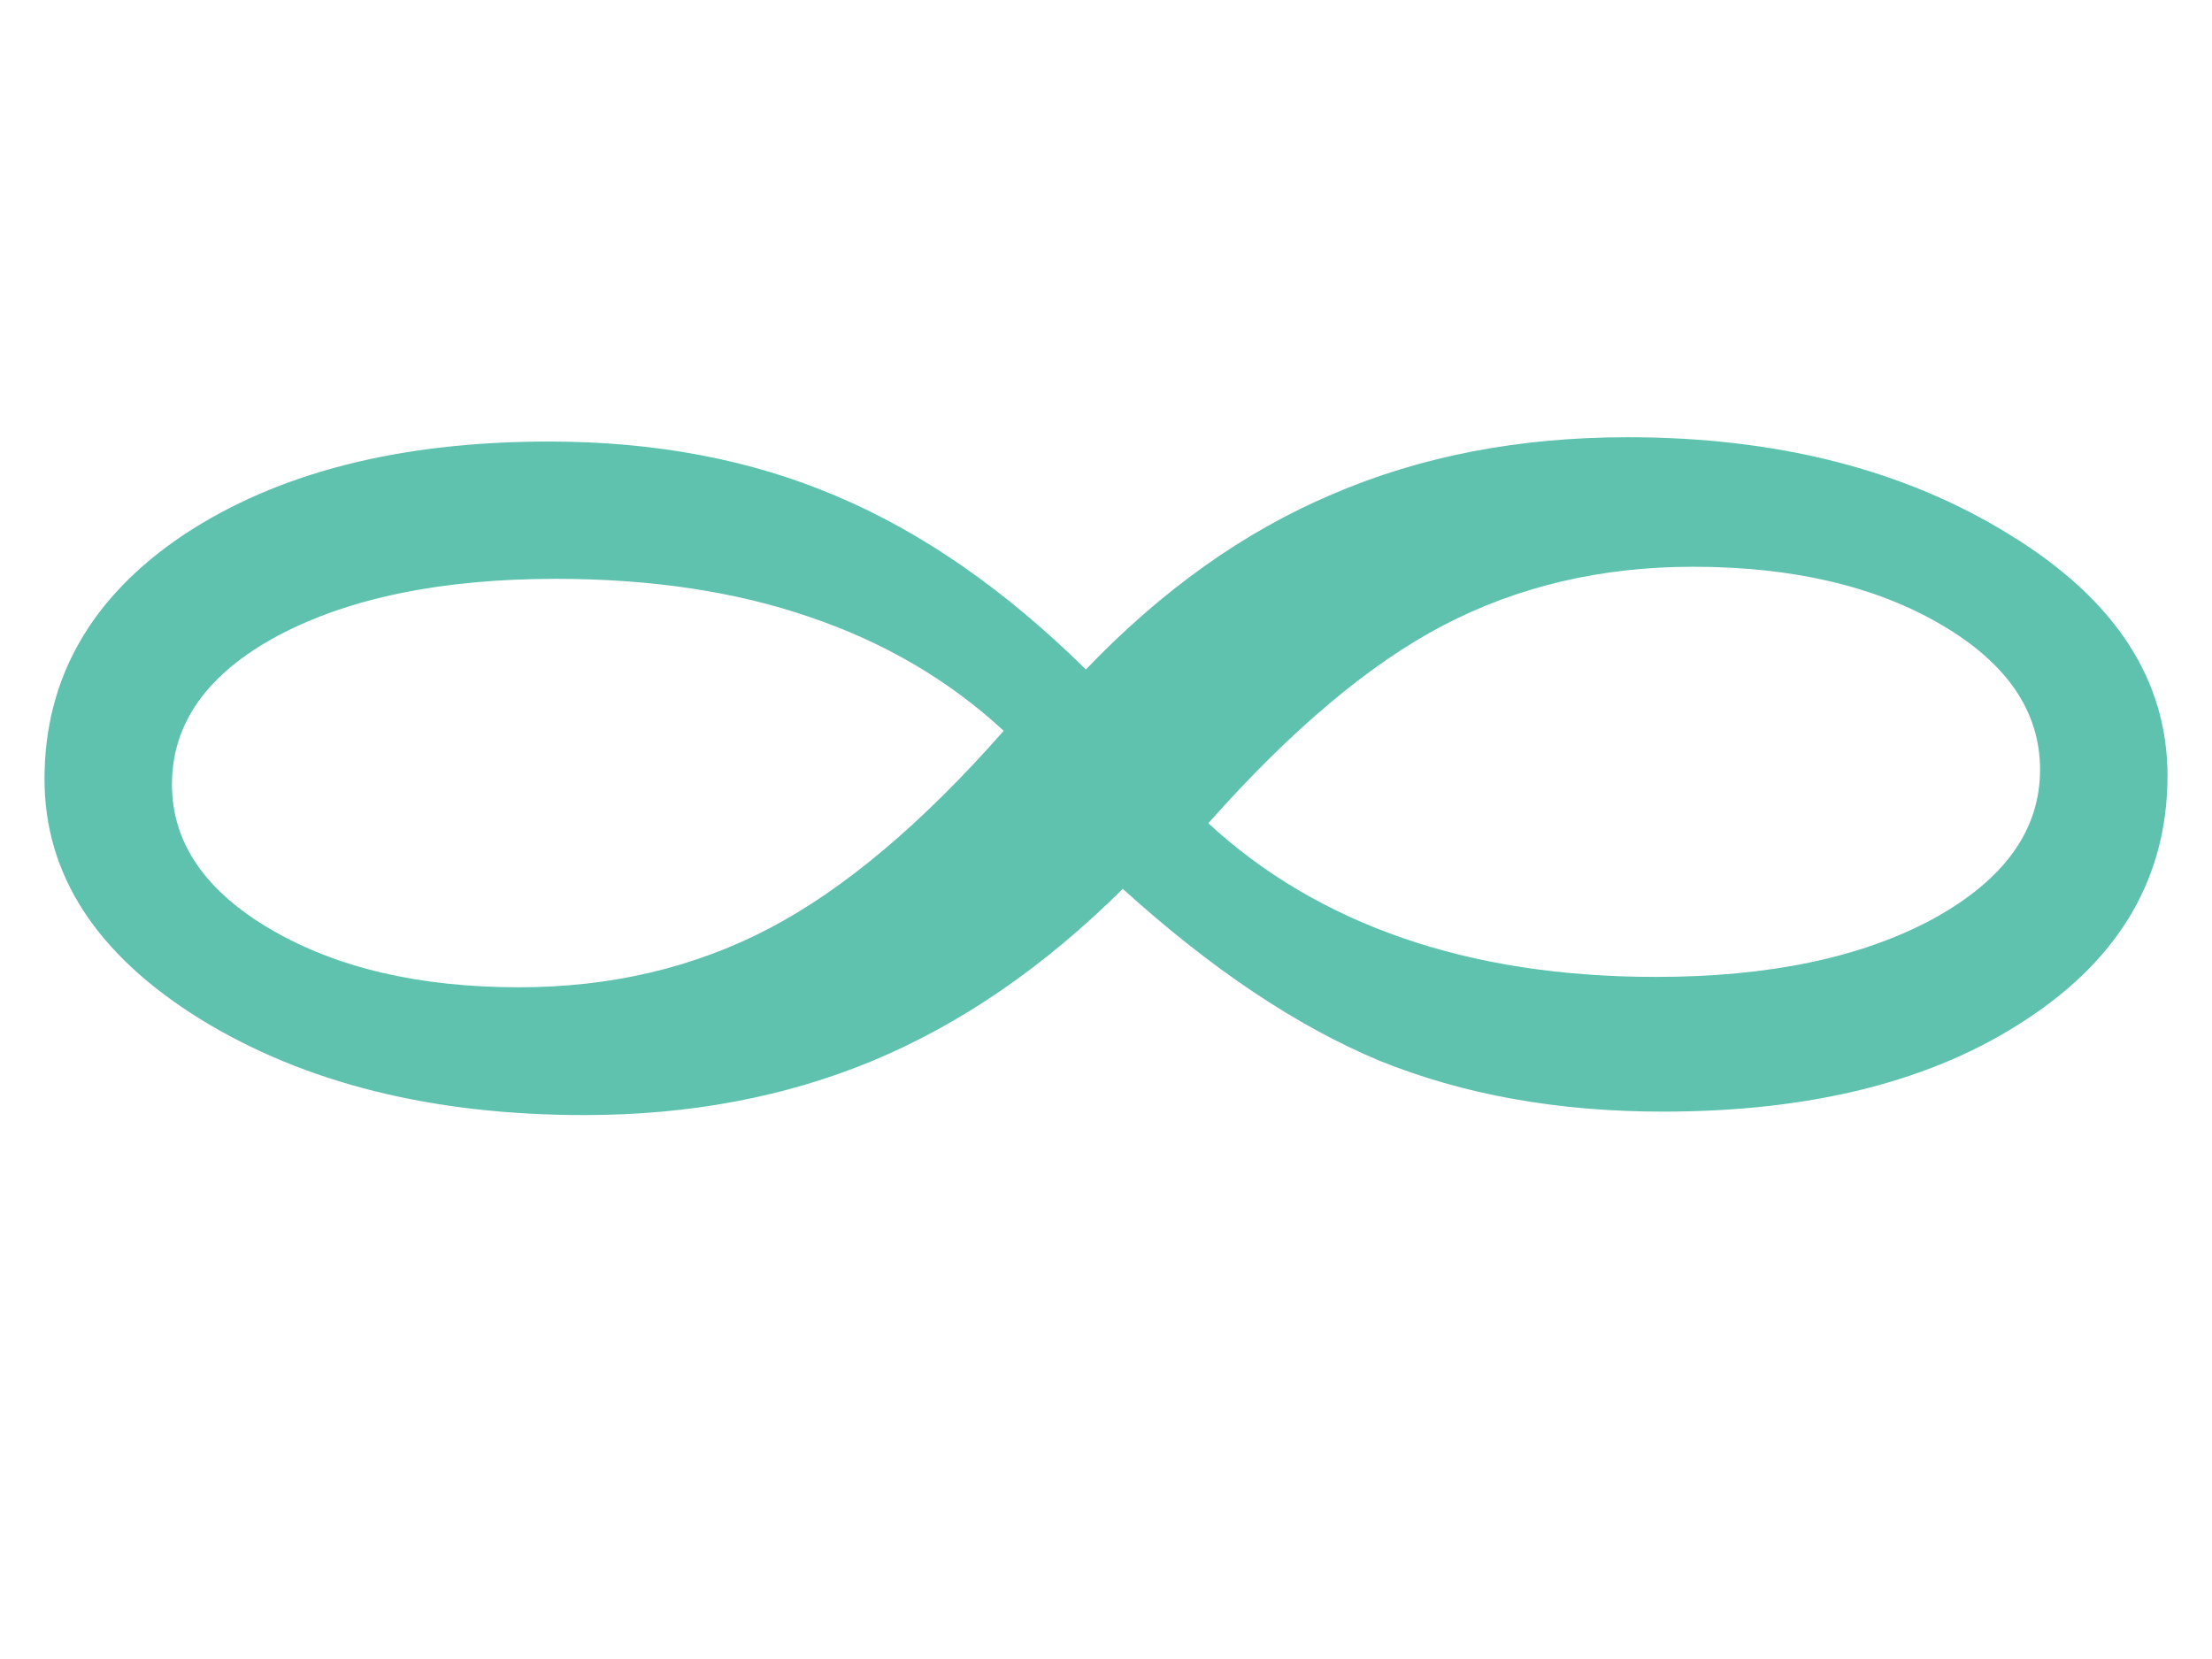 <?xml version="1.0"?><svg width="640" height="480" xmlns="http://www.w3.org/2000/svg">
 <title>INFINITY SINGLE black</title>

 <g>
  <path fill="#5FC2AF" stroke-width="1px" d="m349.598,238.18c15.849,14.657 34.61,25.734 56.282,33.229c21.671,7.495 46.092,11.243 73.264,11.243c32.669,0 59.354,-5.58 80.056,-16.739c20.701,-11.326 31.051,-25.733 31.052,-43.222c-0.001,-16.822 -9.543,-30.813 -28.626,-41.973c-19.085,-11.159 -43.021,-16.739 -71.808,-16.739c-26.524,0 -50.622,5.663 -72.293,16.989c-21.349,11.16 -43.991,30.231 -67.927,57.214m-59.193,-26.733c-15.85,-14.657 -34.611,-25.65 -56.282,-32.979c-21.349,-7.328 -45.77,-10.993 -73.264,-10.993c-32.993,0 -59.84,5.497 -80.541,16.489c-20.378,10.993 -30.567,25.317 -30.567,42.973c-0,16.823 9.542,30.814 28.626,41.973c19.084,11.16 43.02,16.739 71.808,16.739c26.523,0 50.621,-5.663 72.293,-16.989c21.671,-11.326 44.314,-30.397 67.927,-57.214m34.448,45.721c-22.643,22.486 -46.74,39.059 -72.293,49.718c-25.23,10.493 -53.048,15.74 -83.453,15.74c-43.991,0 -81.027,-9.244 -111.108,-27.732c-30.082,-18.655 -45.123,-41.807 -45.123,-69.456c-0,-29.148 13.424,-52.716 40.271,-70.705c27.17,-17.988 62.428,-26.983 105.771,-26.983c30.728,0 58.384,5.247 82.967,15.74c24.906,10.494 49.004,27.233 72.293,50.218c21.995,-22.985 45.769,-39.891 71.323,-50.718c25.553,-10.993 54.017,-16.489 85.393,-16.489c43.343,0 80.217,9.411 110.623,28.232c30.405,18.655 45.607,41.89 45.608,69.706c-0.001,29.148 -13.586,52.633 -40.756,70.455c-26.848,17.822 -61.943,26.733 -105.286,26.733c-30.406,0 -57.738,-4.913 -81.997,-14.741c-23.936,-9.994 -48.681,-26.566 -74.234,-49.718" id="text1306"/>
  <title>Layer 1</title>
 </g>
</svg>